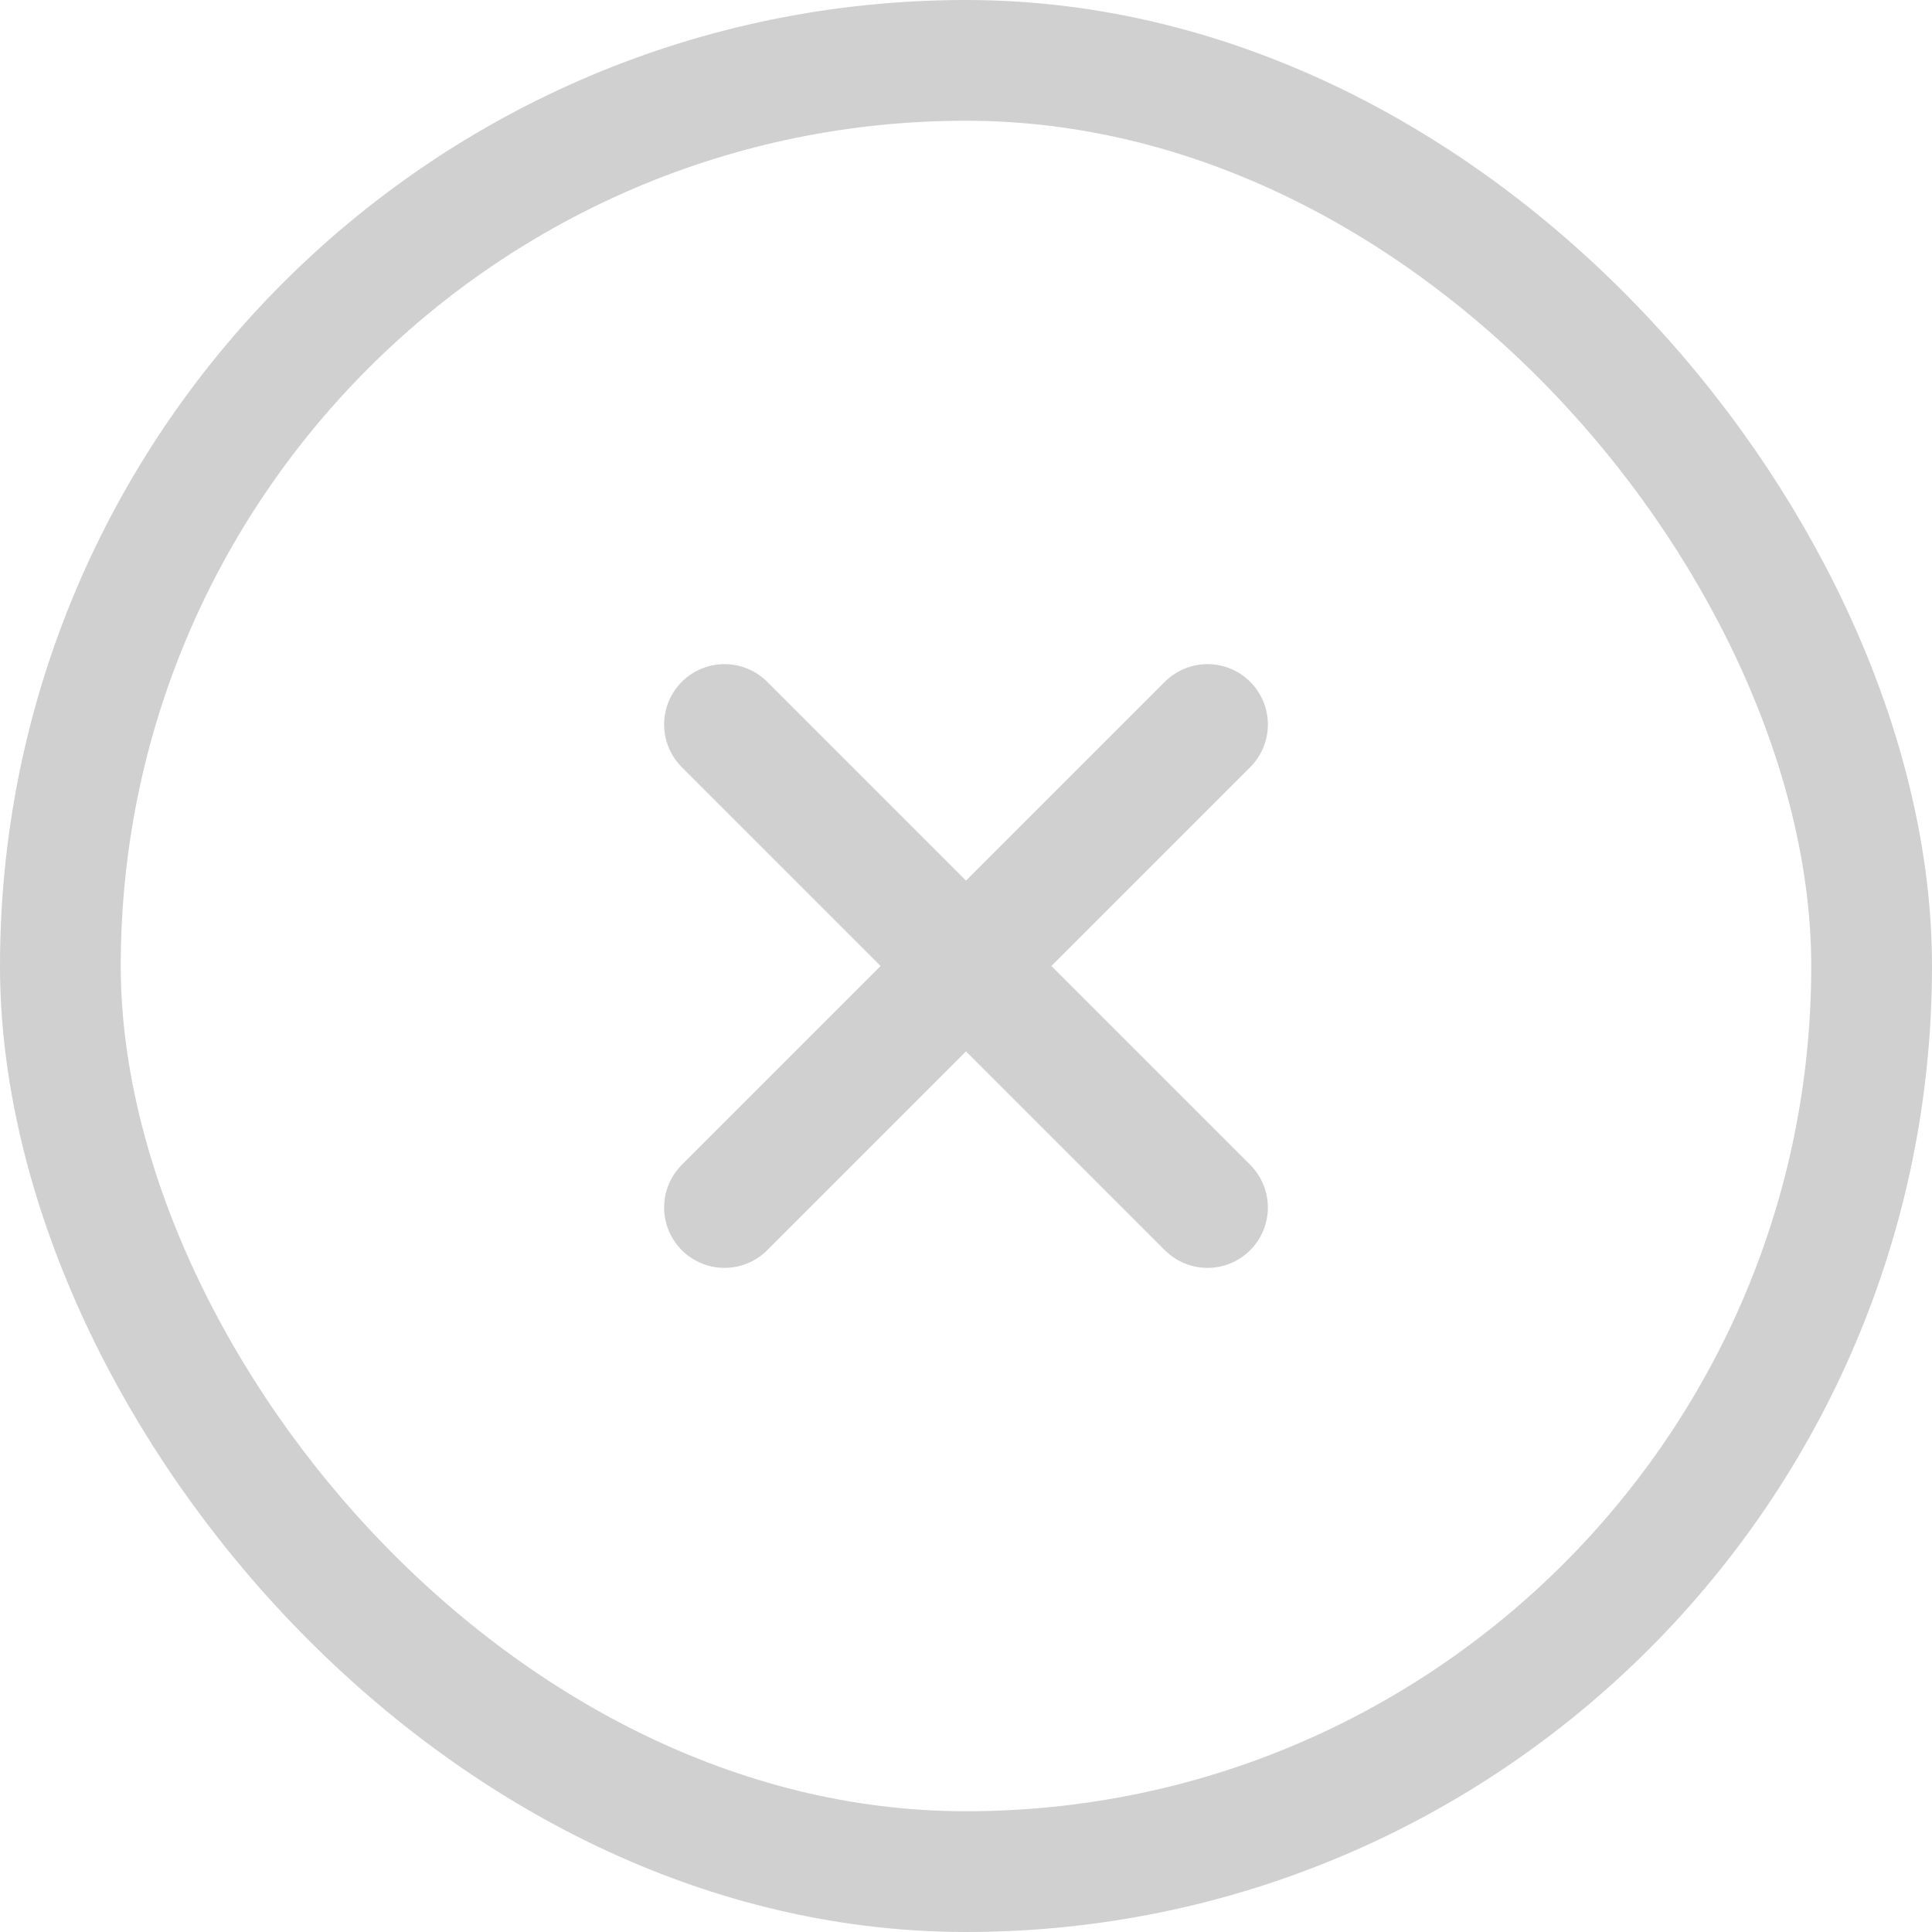 <svg width="32" height="32" viewBox="0 0 32 32" fill="none" xmlns="http://www.w3.org/2000/svg">
<rect x="1" y="1" width="30" height="30" rx="15" stroke="#D0D0D0" stroke-width="2"/>
<path d="M20 12L12 20M12 12L20 20" stroke="#D0D0D0" stroke-width="2" stroke-linecap="round" stroke-linejoin="round"/>
</svg>
